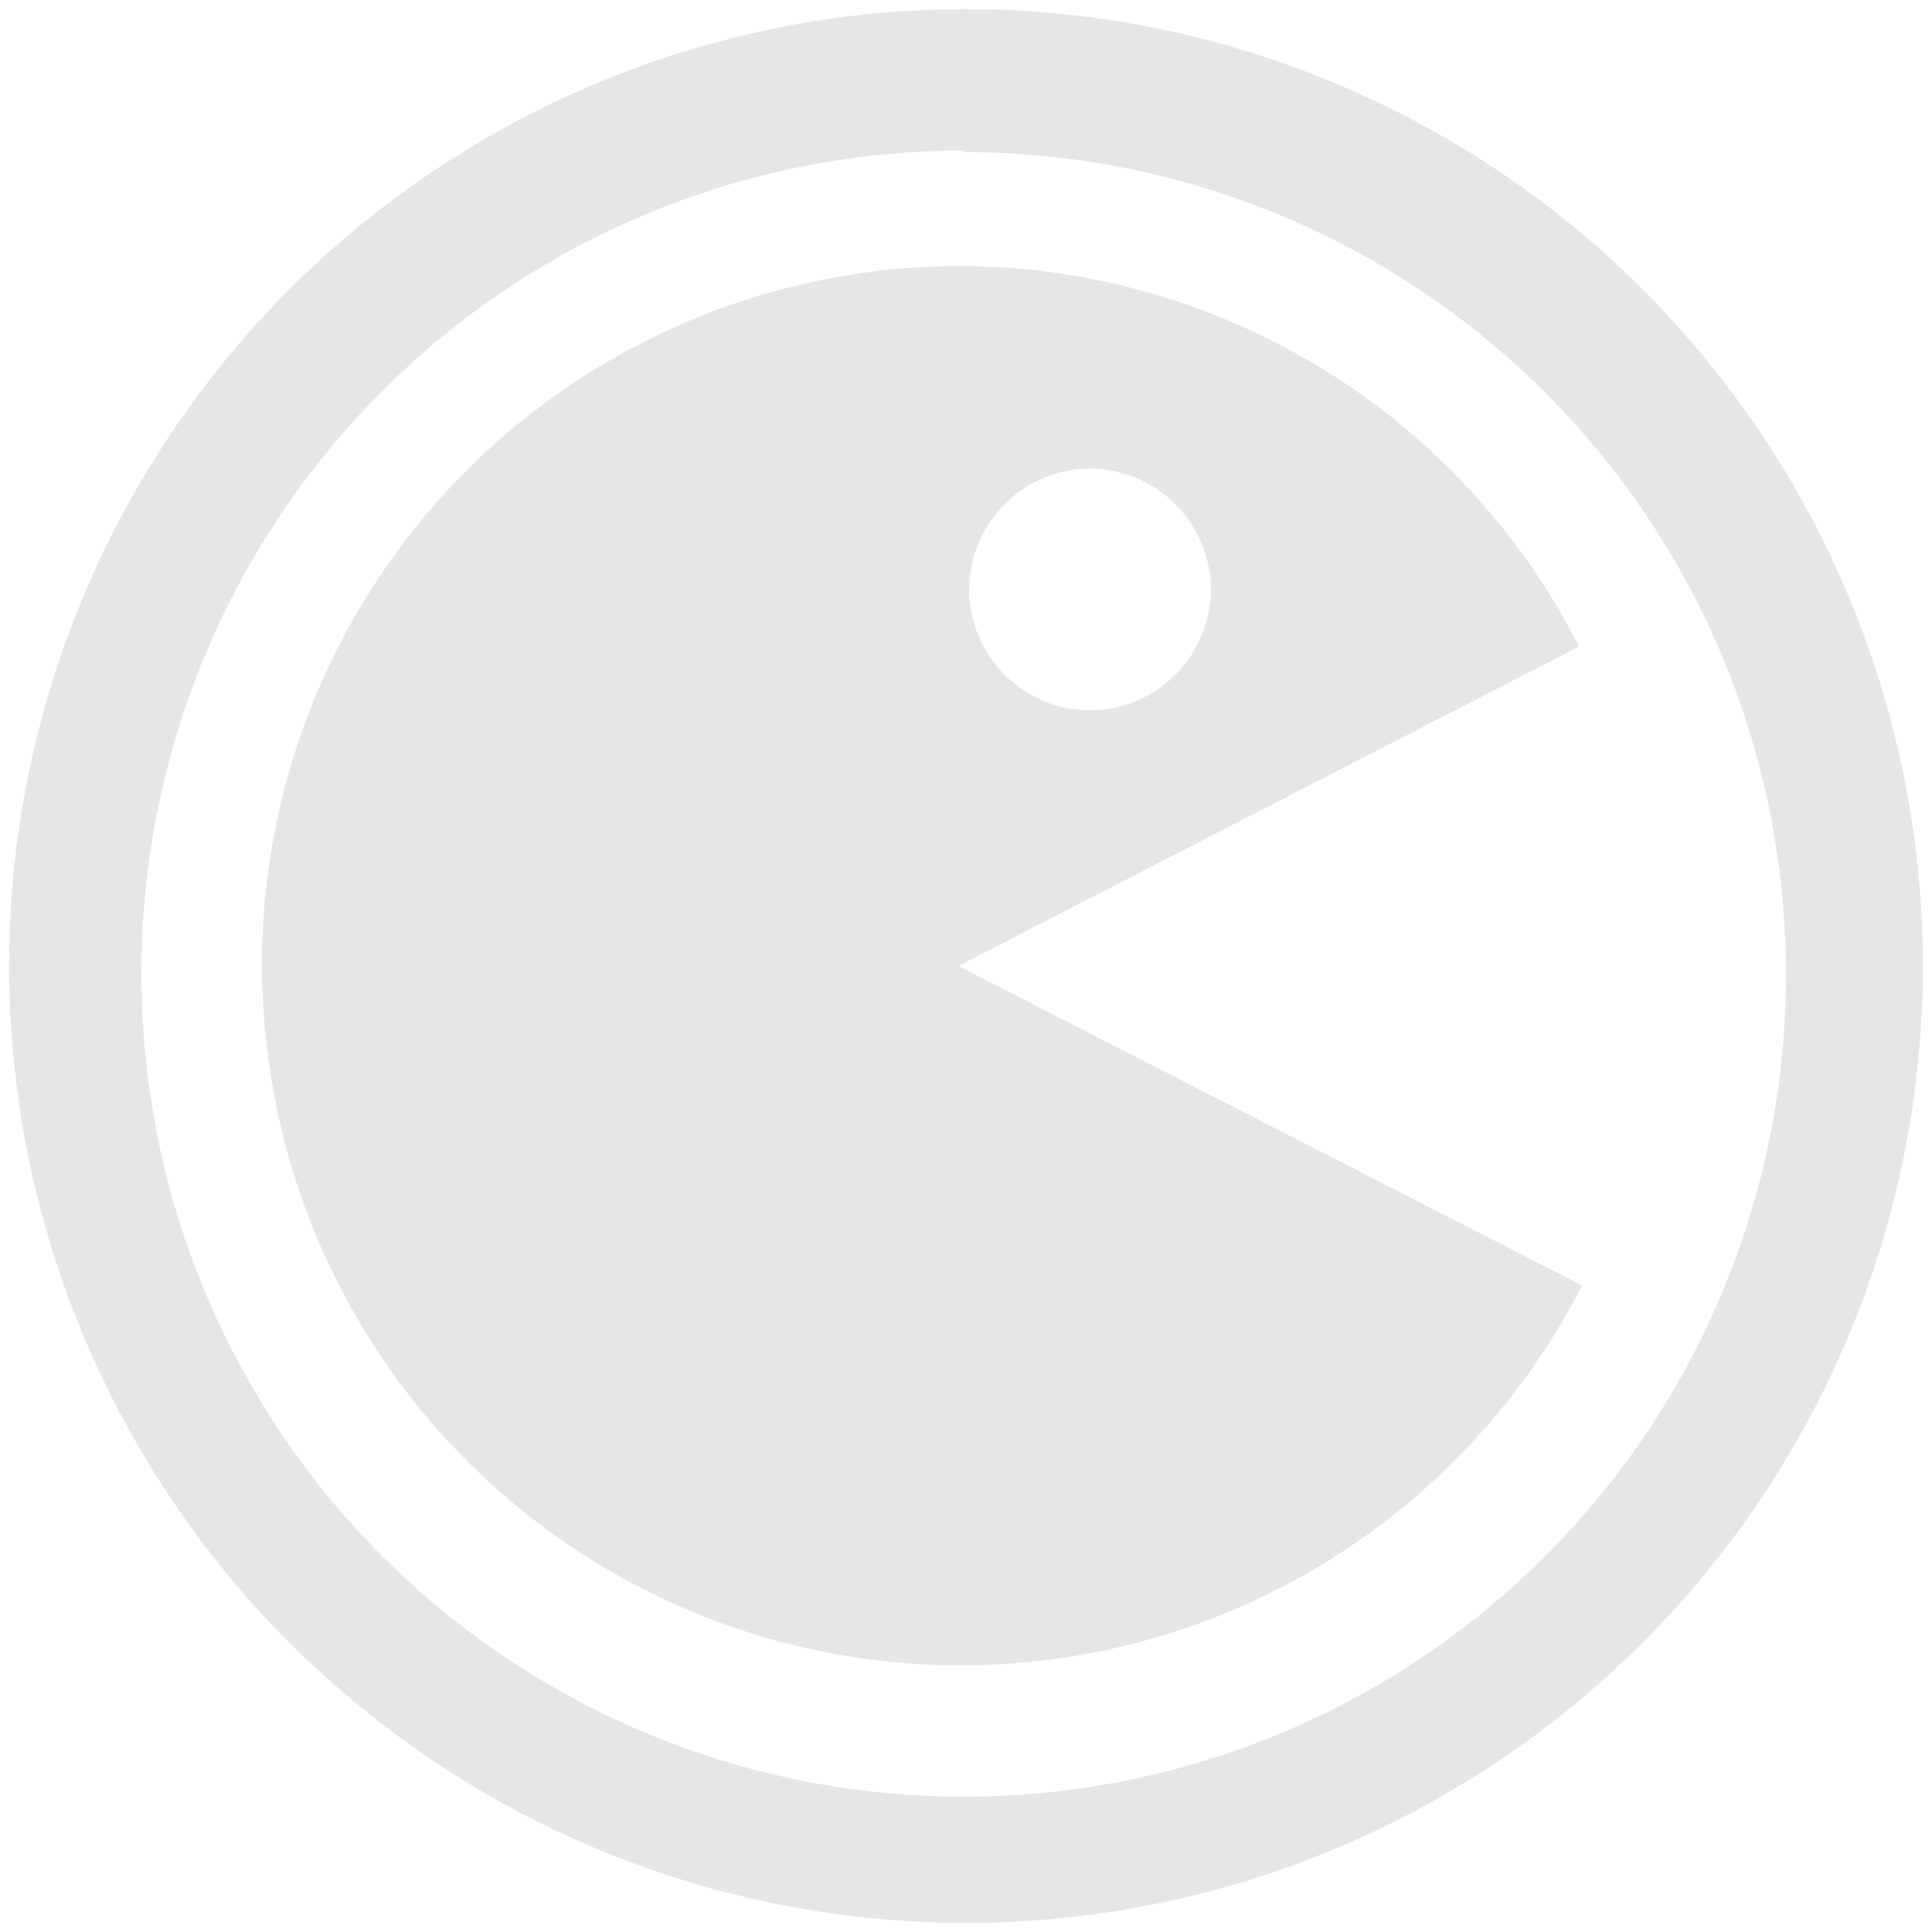 <svg xmlns="http://www.w3.org/2000/svg" width="48" height="48" viewBox="0 0 12.7 12.7"><path d="M6.35.06a6.29 6.29 0 0 0-6.29 6.3 6.29 6.29 0 0 0 6.3 6.28 6.29 6.29 0 0 0 6.28-6.29A6.29 6.29 0 0 0 6.35.06zm-.02.93l.01.01a5.4 5.4 0 0 1 5.4 5.4 5.4 5.4 0 0 1-5.4 5.41 5.4 5.4 0 0 1-5.41-5.4A5.4 5.4 0 0 1 6.33.99zm.07.76A4.59 4.59 0 0 0 1.77 7a4.59 4.59 0 0 0 8.63 1.45l-4.1-2.1 4.08-2.1a4.58 4.58 0 0 0-3.98-2.5zm.77 1.33a.8.8 0 0 1 .79.8.8.8 0 0 1-.8.79.8.8 0 0 1-.79-.8.8.8 0 0 1 .8-.79z" fill="#e6e6e6"/></svg>